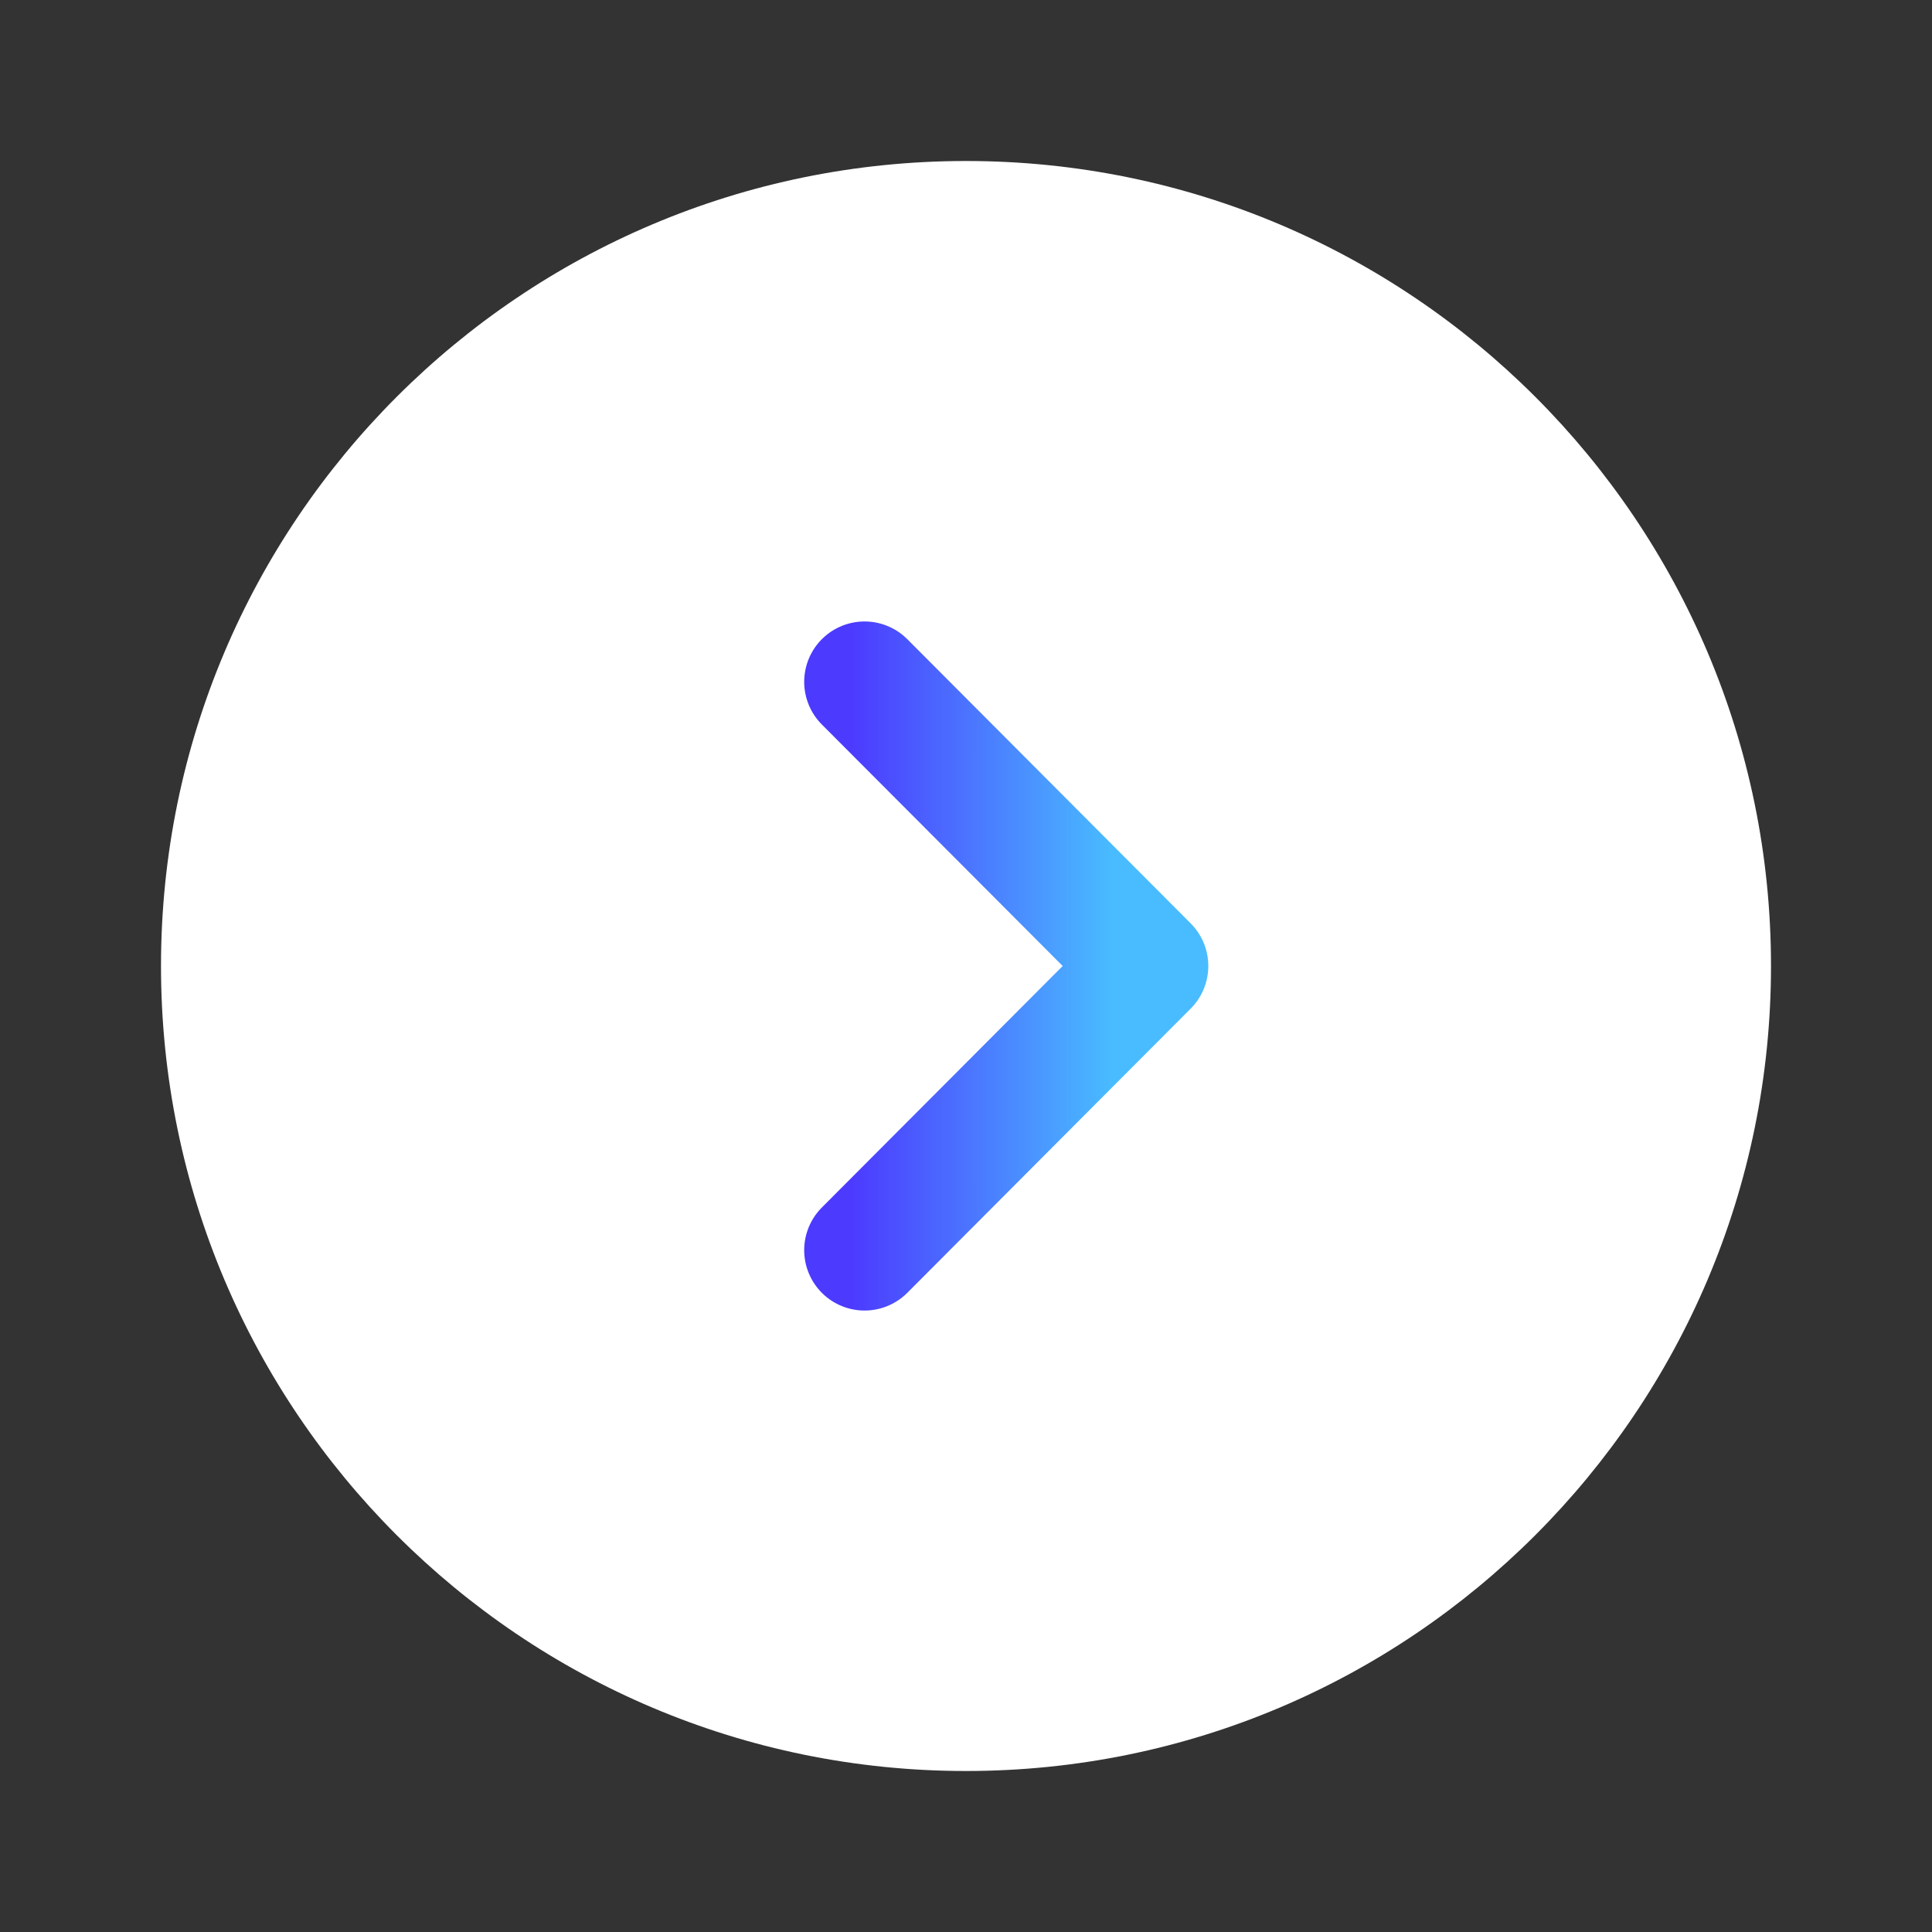 <?xml version="1.0" encoding="UTF-8"?> <svg xmlns="http://www.w3.org/2000/svg" width="24" height="24" viewBox="0 0 24 24" fill="none"><rect x="0" y="0" width="24" height="24" fill="#333333" stroke="none"/><path d="M12 22C17.523 22 22 17.523 22 12C22 6.477 17.523 2 12 2C6.477 2 2 6.477 2 12C2 17.523 6.477 22 12 22Z" fill="white"></path><path d="M10.74 15.53L14.26 12L10.74 8.47" stroke="url(#paint0_linear_68_1622)" stroke-width="1.5" stroke-linecap="round" stroke-linejoin="round"></path><defs><linearGradient id="paint0_linear_68_1622" x1="10.565" y1="11.988" x2="13.824" y2="11.988" gradientUnits="userSpaceOnUse"><stop stop-color="#4C3AFF"></stop><stop offset="1" stop-color="#49BCFF"></stop></linearGradient></defs></svg> 
